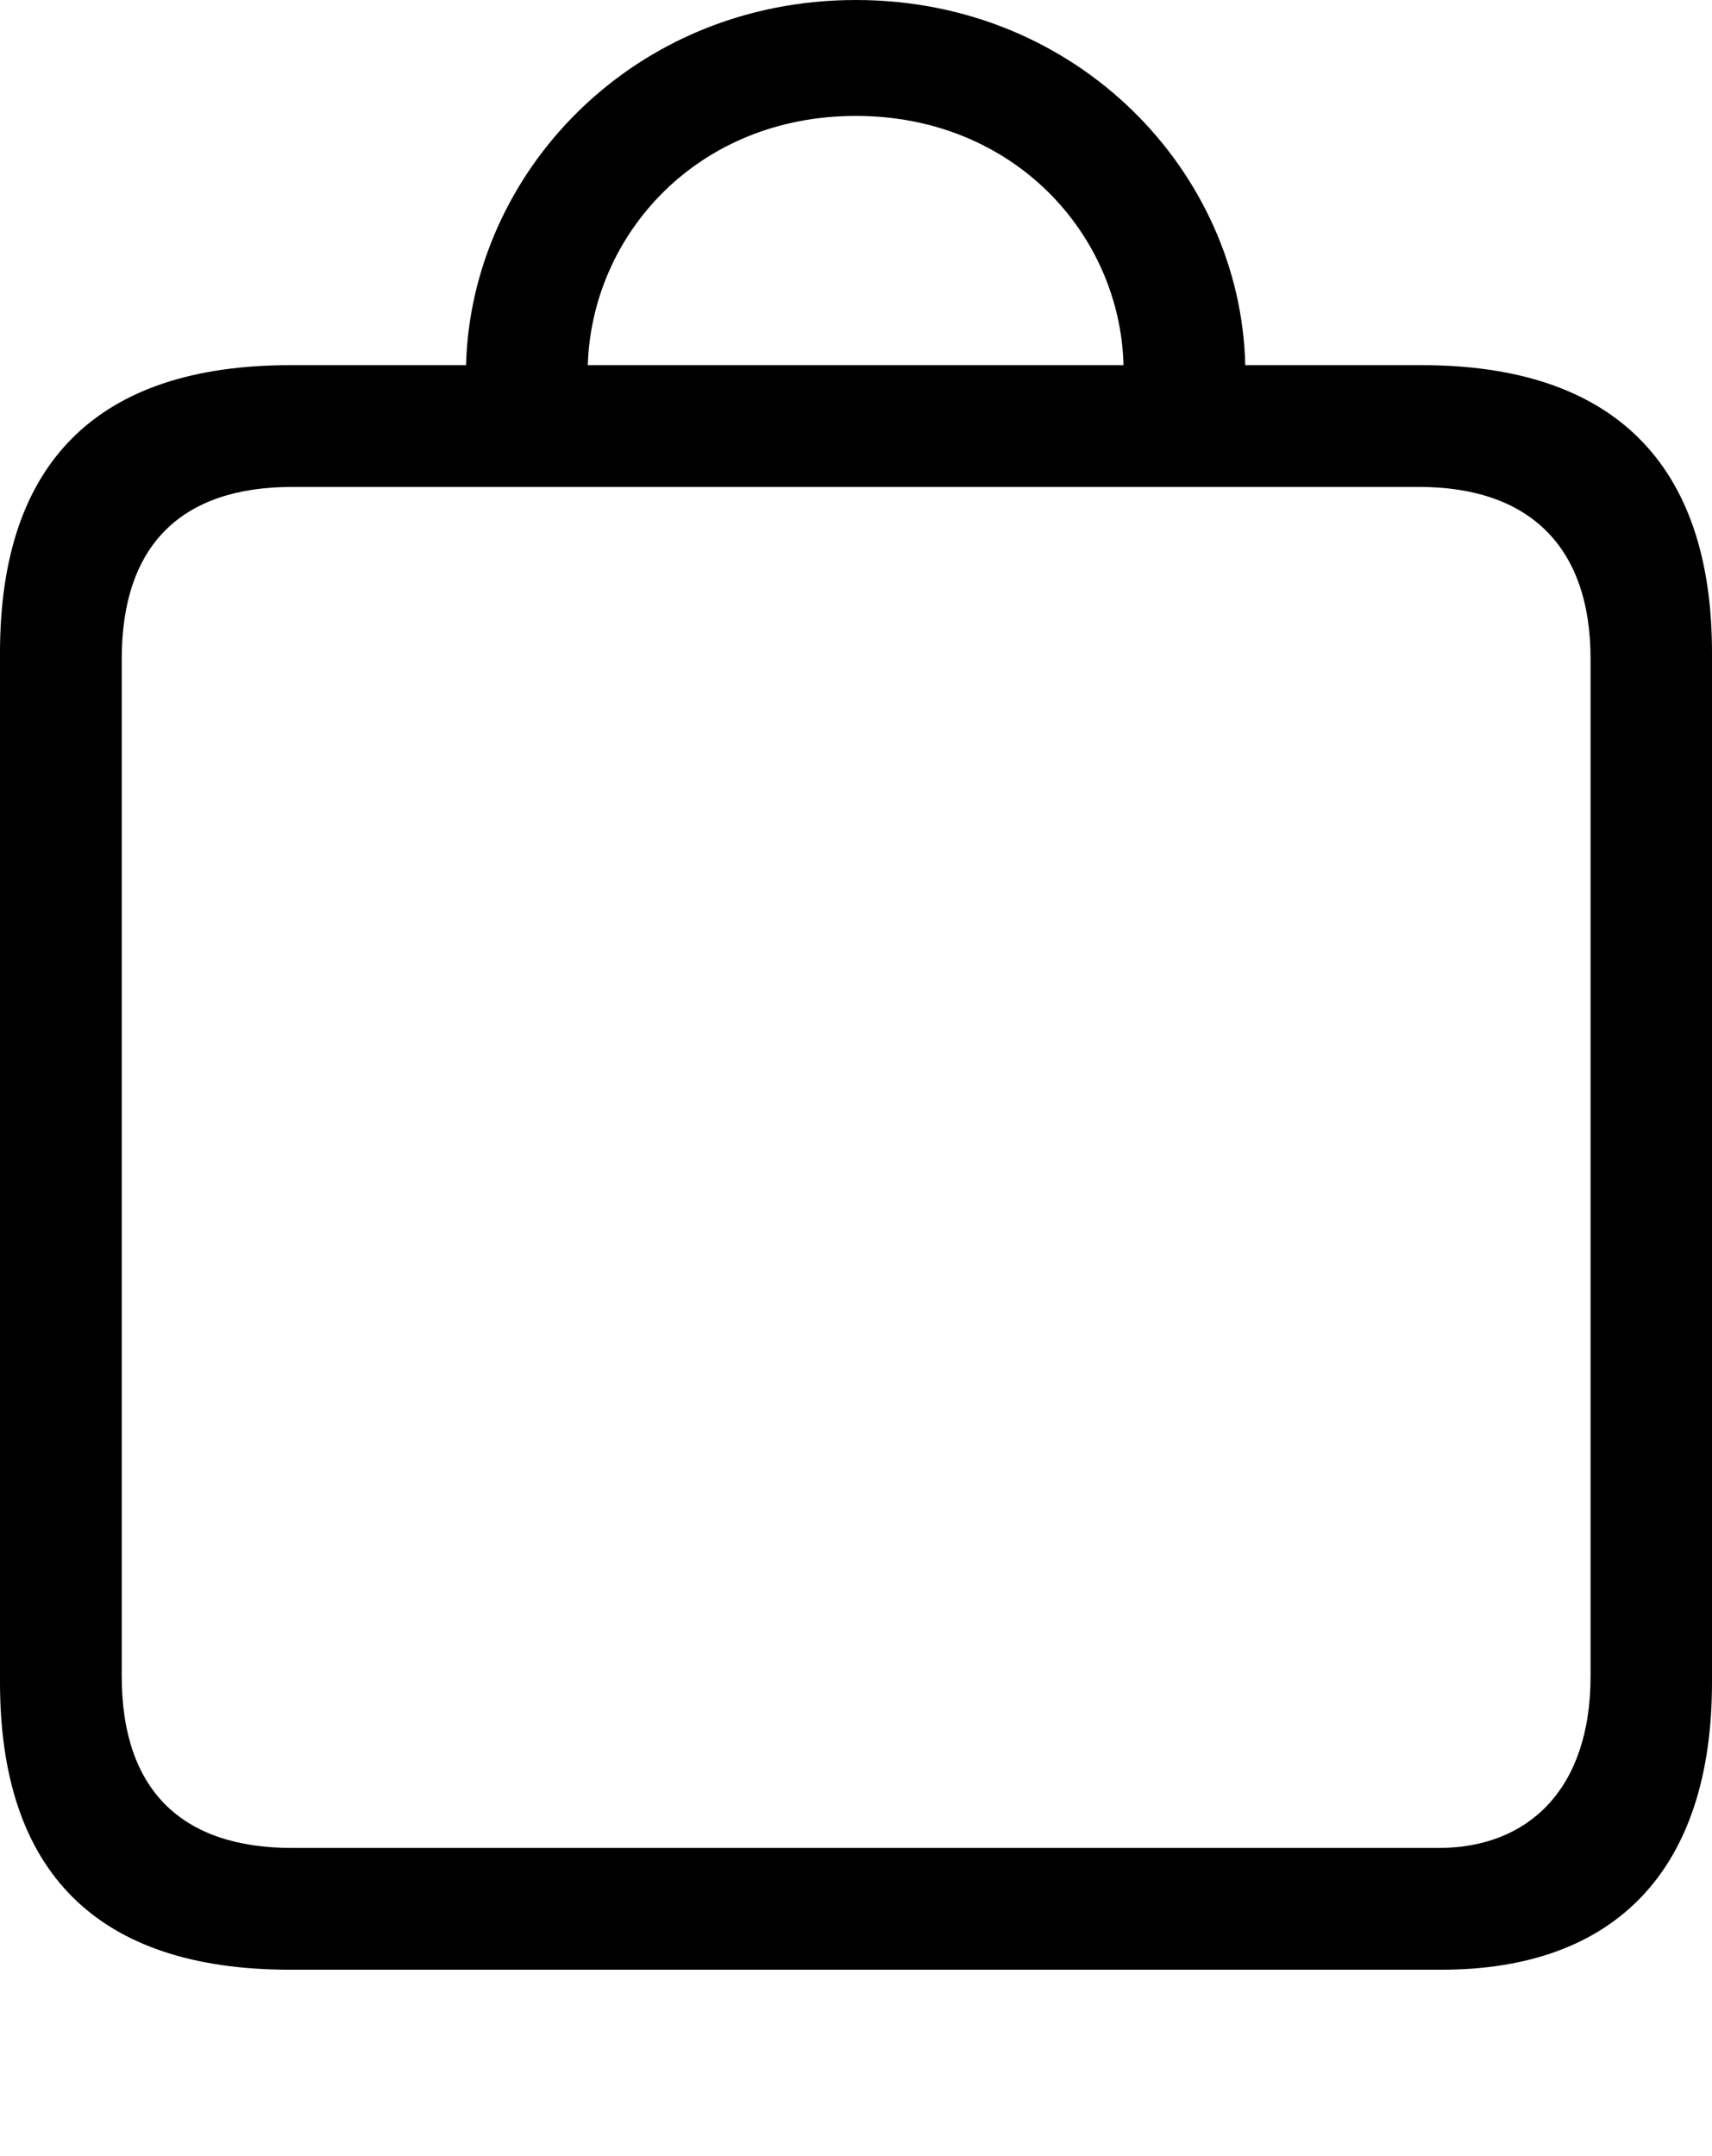 <?xml version="1.0" encoding="UTF-8"?>
<svg version="1.1" xmlns="http://www.w3.org/2000/svg" xmlns:xlink="http://www.w3.org/1999/xlink" fill="#000" viewBox="0.0 0.0 17.001 21.409">
 <g>
  <path d="M0 16.703C0 18.598 0.974 19.558 2.879 19.558L14.315 19.558C16.027 19.558 17.001 18.582 17.001 16.703L17.001 6.481C17.001 4.603 16.02 3.626 14.122 3.626L12.366 3.626C12.323 1.715 10.709 0 8.499 0C6.286 0 4.678 1.715 4.628 3.626L2.879 3.626C0.974 3.626 0 4.587 0 6.481ZM1.209 16.644L1.209 6.541C1.209 5.413 1.801 4.835 2.901 4.835L14.093 4.835C15.172 4.835 15.795 5.413 15.795 6.541L15.795 16.644C15.795 17.771 15.172 18.349 14.286 18.349L2.901 18.349C1.801 18.349 1.209 17.771 1.209 16.644ZM5.837 3.626C5.877 2.326 6.928 1.151 8.499 1.151C10.066 1.151 11.124 2.326 11.157 3.626Z"/>
 </g>
</svg>
